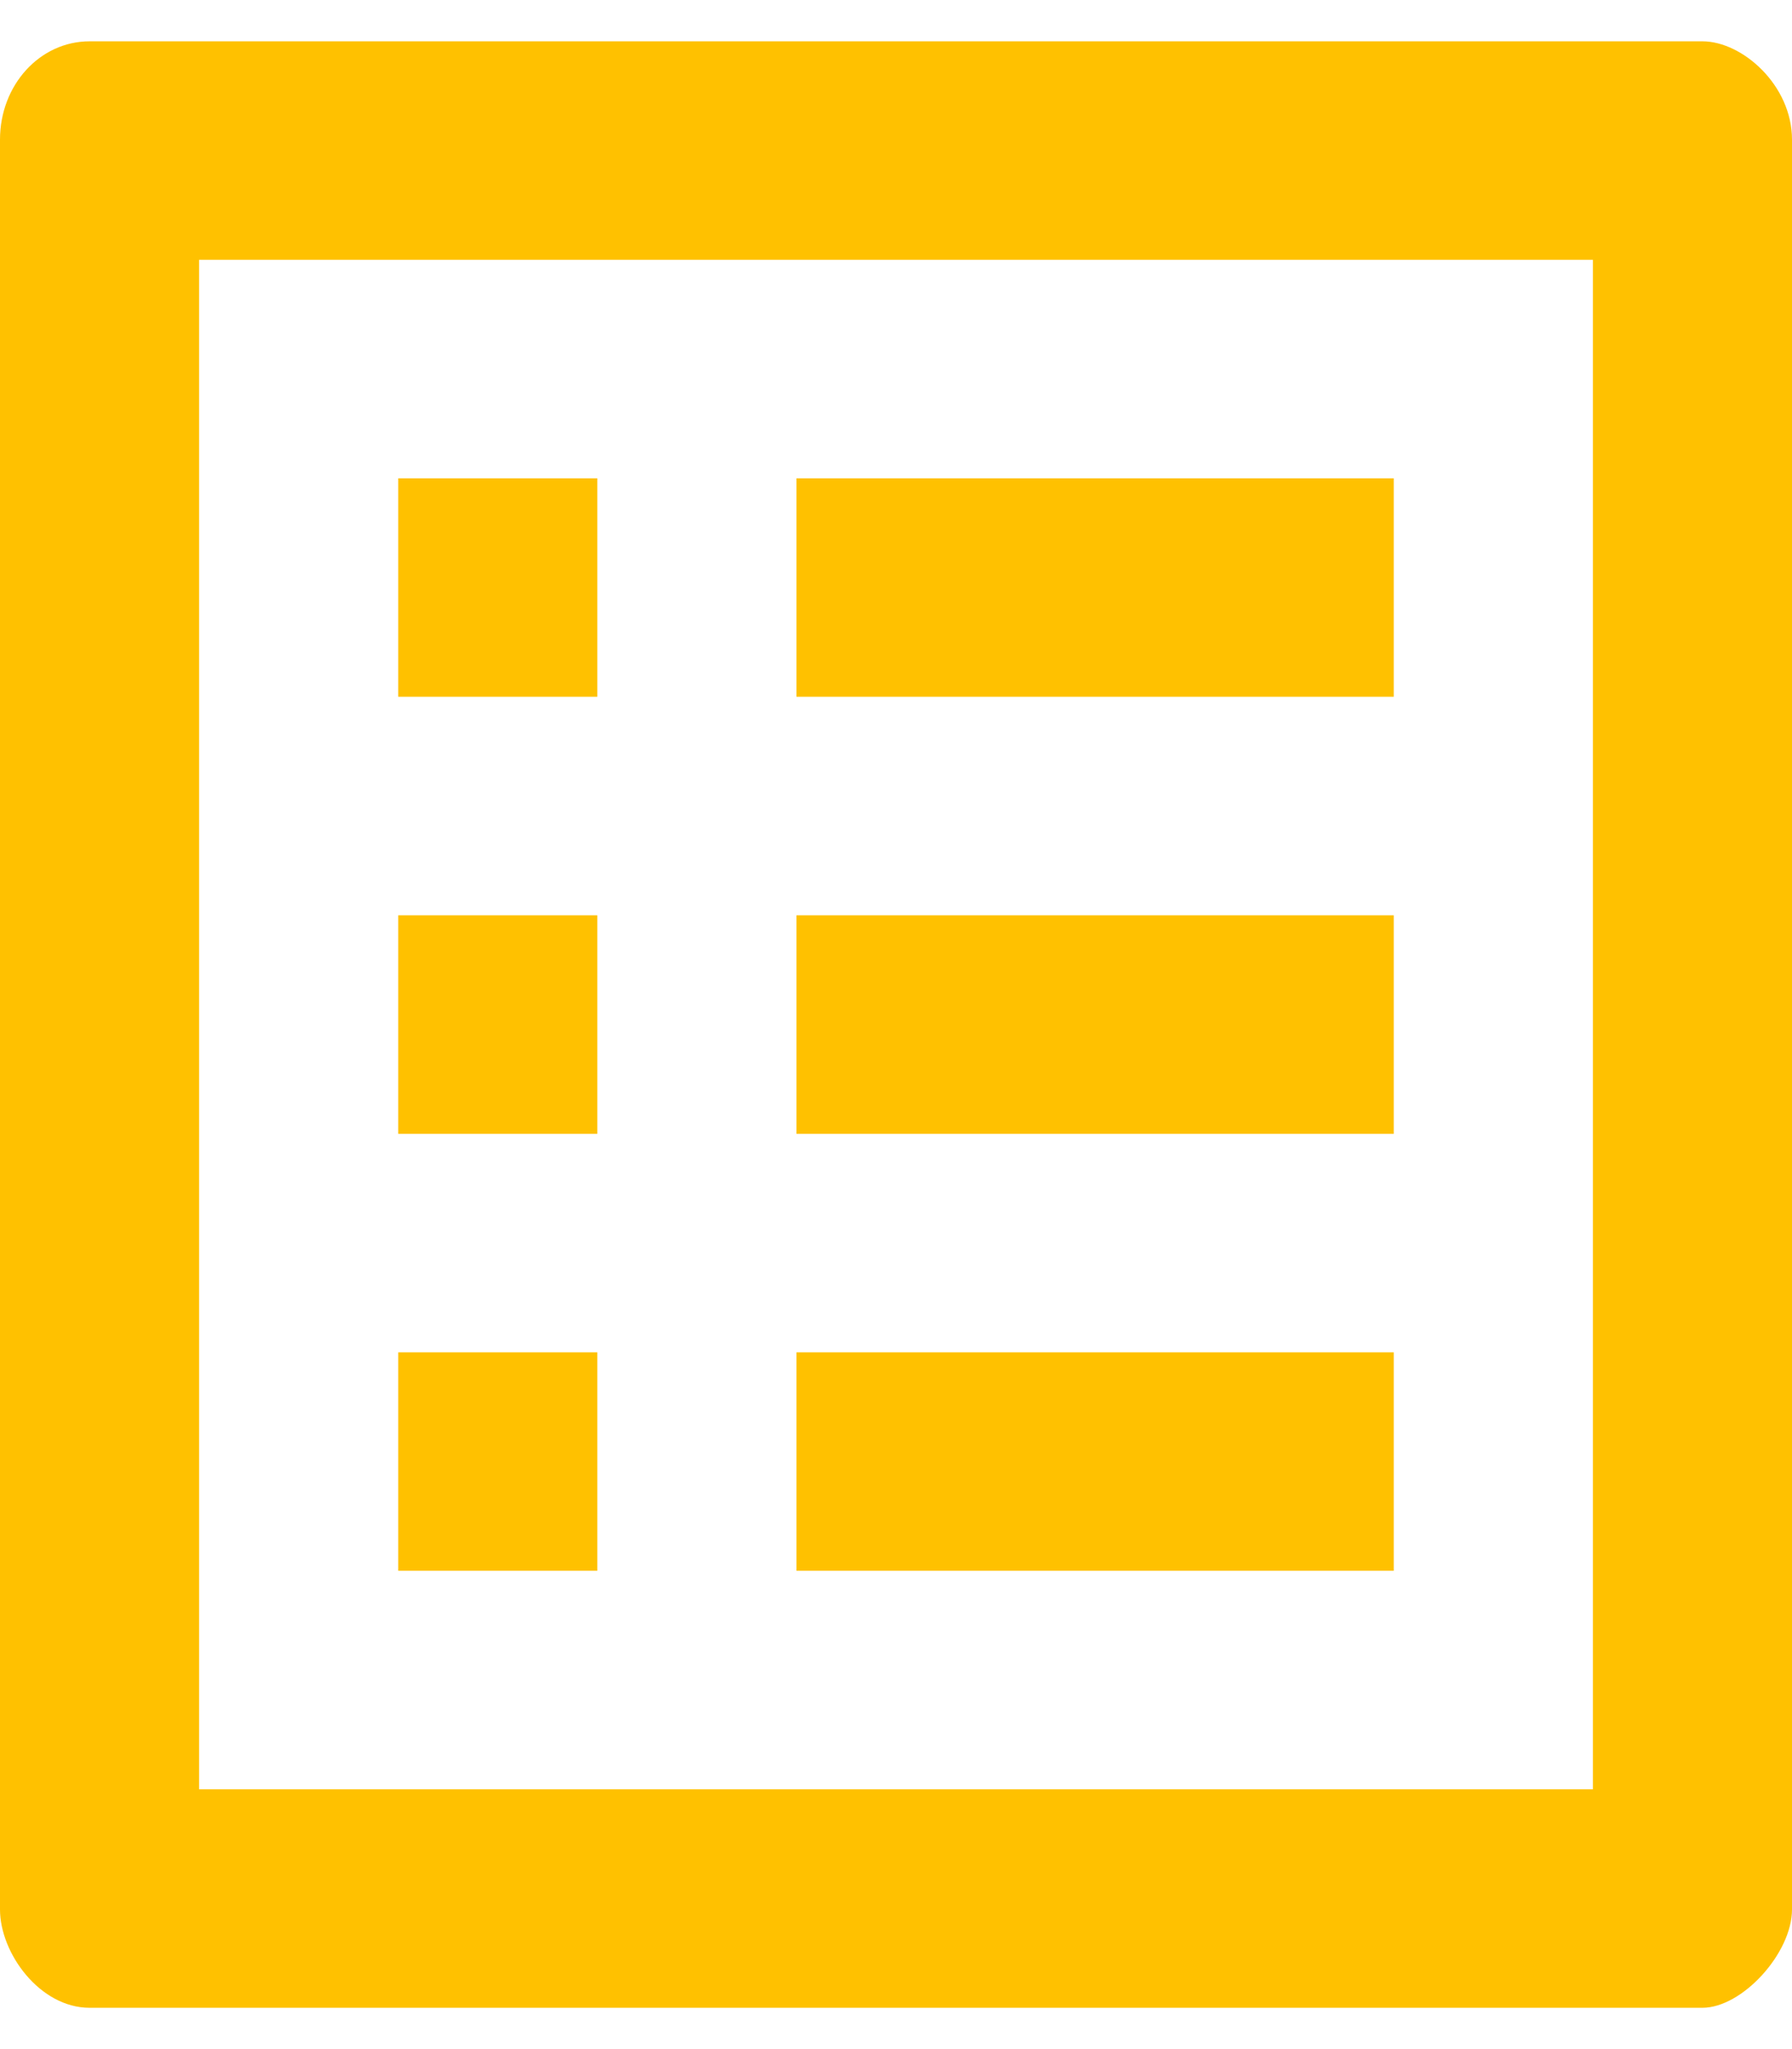 <svg width="21" height="24" viewBox="0 0 31 34" fill="none" xmlns="http://www.w3.org/2000/svg">
<path d="M27.556 3.778V30.222H3.444V3.778H27.556ZM29.45 0H1.55C0.689 0 0 0.756 0 1.7V32.3C0 33.056 0.689 34 1.55 34H29.45C30.139 34 31 33.056 31 32.3V1.7C31 0.756 30.139 0 29.45 0ZM13.778 7.556H24.111V11.333H13.778V7.556ZM13.778 15.111H24.111V18.889H13.778V15.111ZM13.778 22.667H24.111V26.444H13.778V22.667ZM6.889 7.556H10.333V11.333H6.889V7.556ZM6.889 15.111H10.333V18.889H6.889V15.111ZM6.889 22.667H10.333V26.444H6.889V22.667Z" fill="#FFC100"/>
</svg>
